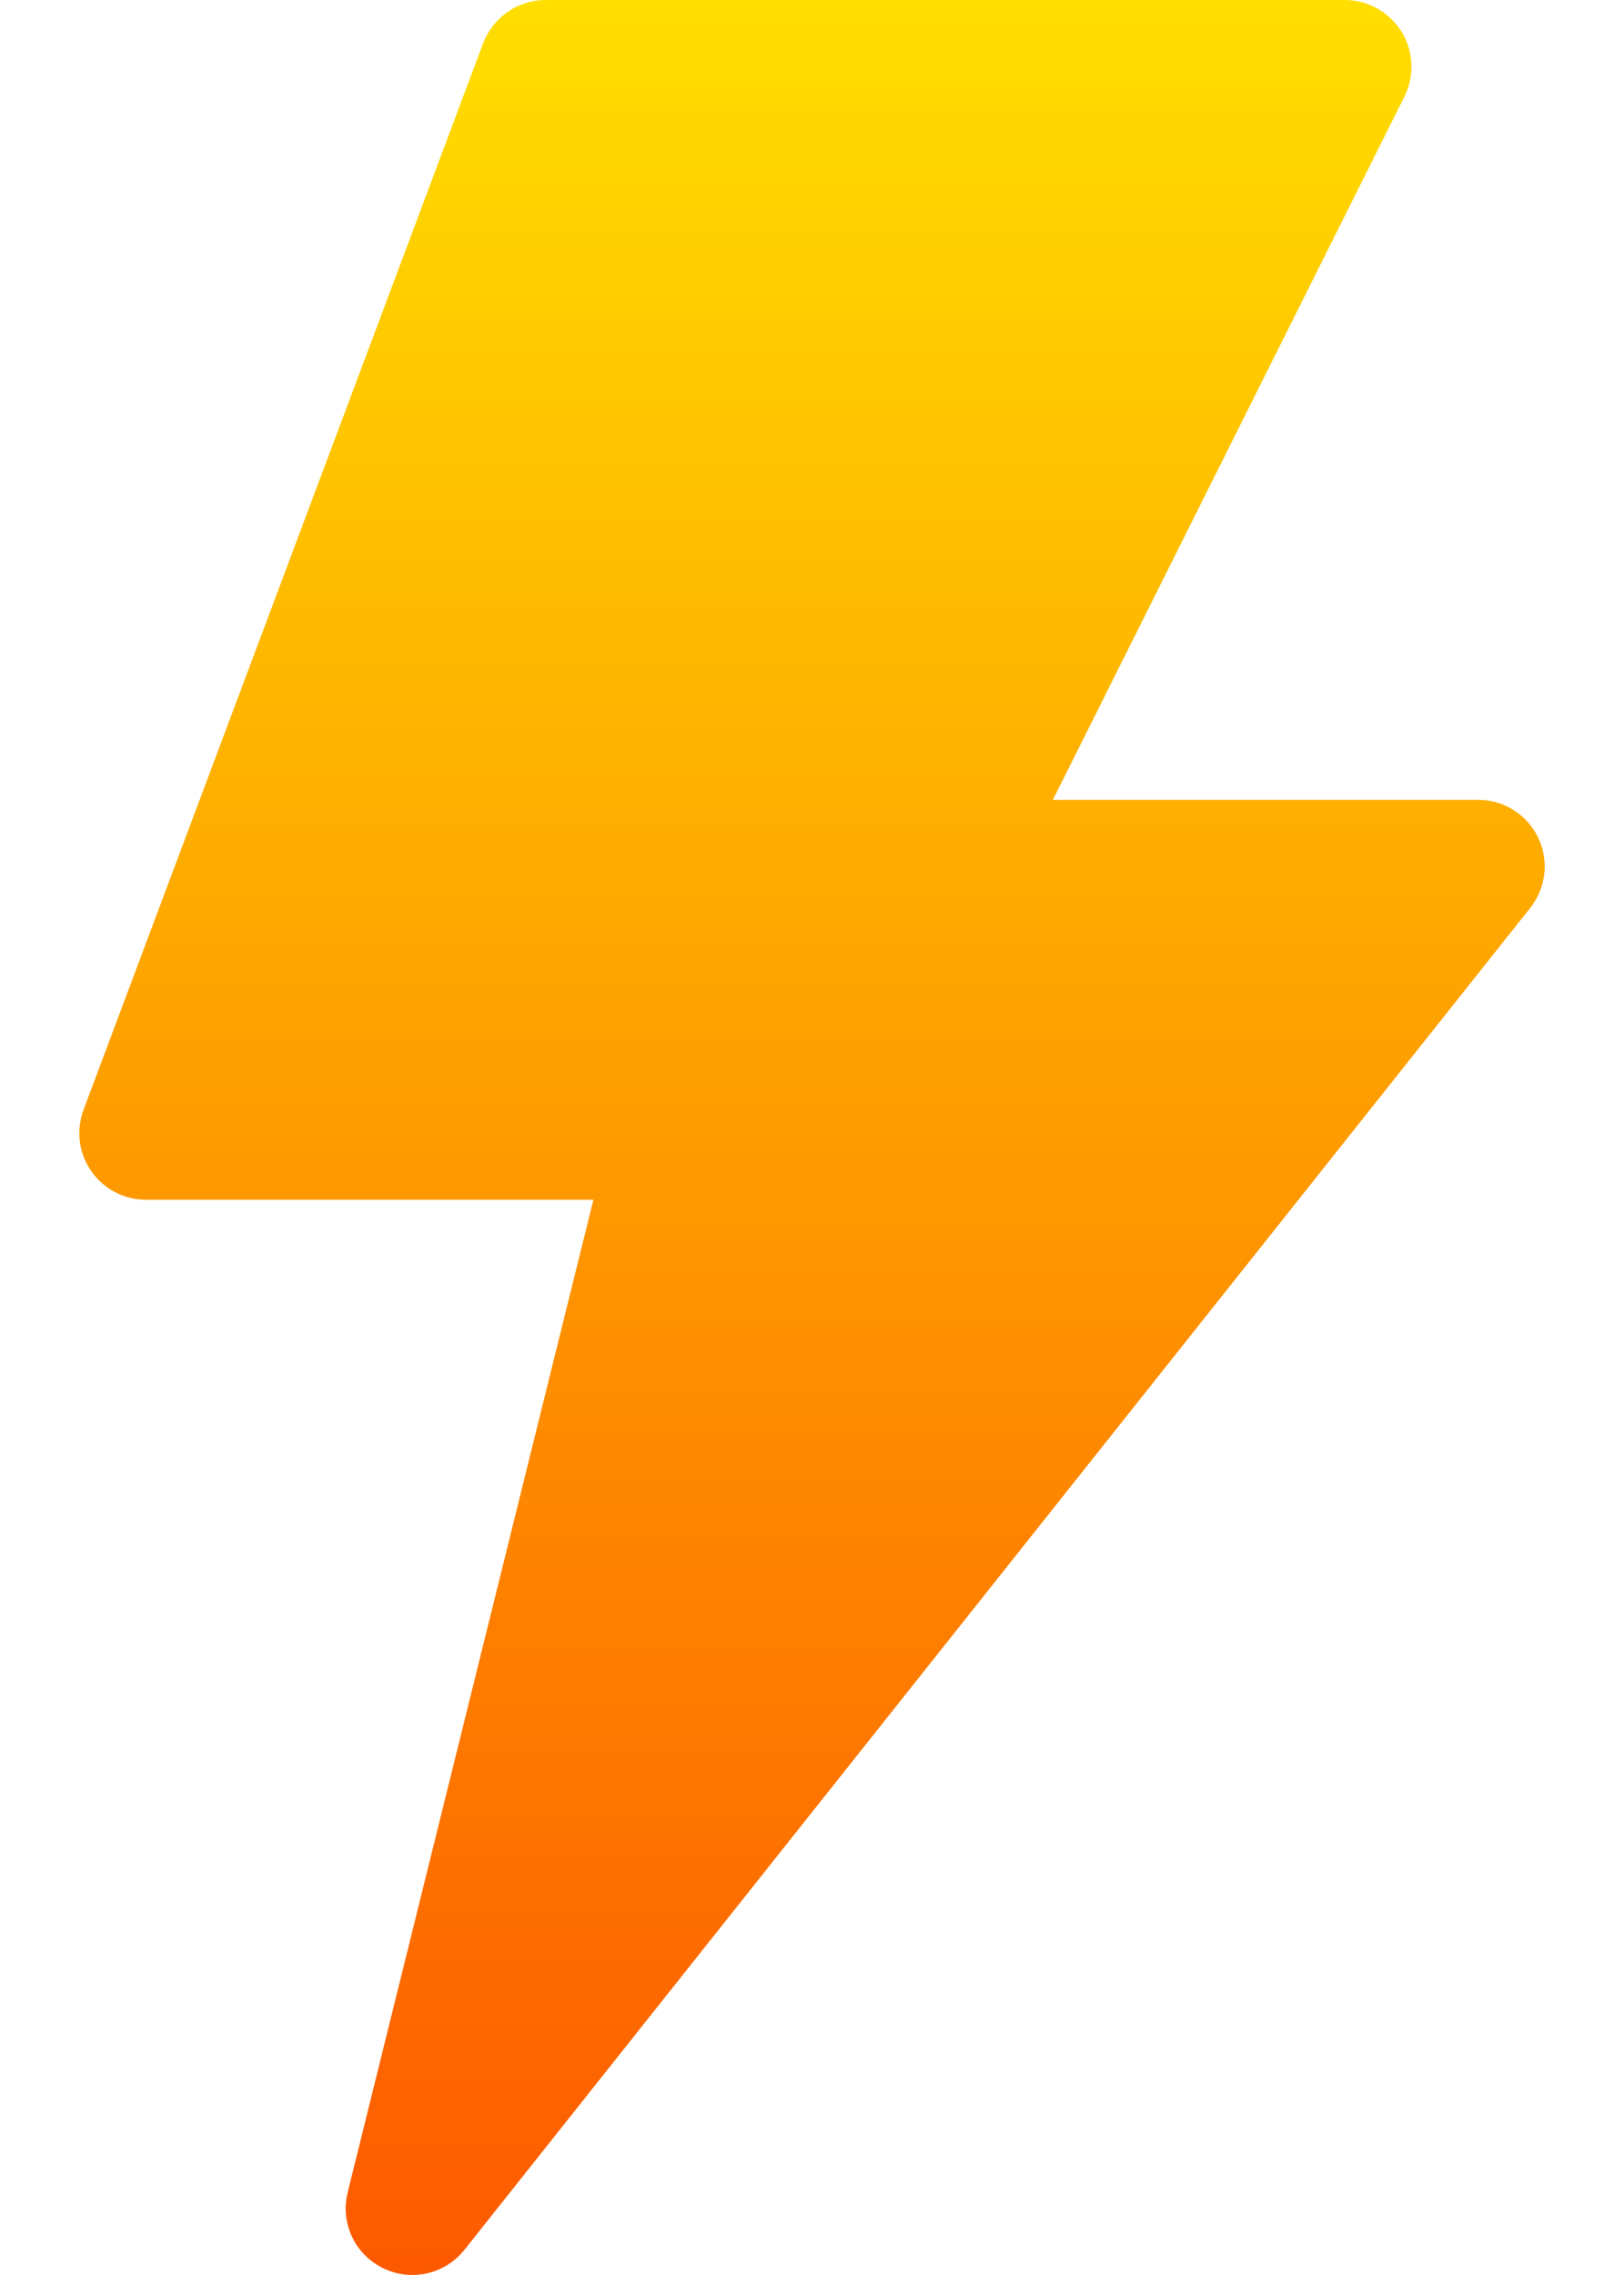 <svg width="10" height="14" viewBox="0 0 10 14" fill="none" xmlns="http://www.w3.org/2000/svg">
<path d="M9.471 5.154C9.403 5.012 9.259 4.922 9.101 4.922H6.483L8.648 0.594C8.711 0.467 8.705 0.316 8.63 0.195C8.555 0.074 8.423 0 8.281 0H3.359C3.189 0 3.036 0.106 2.975 0.266L0.515 6.828C0.467 6.955 0.485 7.096 0.561 7.206C0.638 7.317 0.764 7.383 0.898 7.383H3.654L2.141 13.491C2.094 13.678 2.184 13.872 2.357 13.957C2.529 14.043 2.738 13.997 2.859 13.846L9.422 5.588C9.52 5.465 9.54 5.296 9.471 5.154Z" fill="url(#paint0_linear_0_3)"/>
<defs>
<linearGradient id="paint0_linear_0_3" x1="5" y1="14" x2="5" y2="0" gradientUnits="userSpaceOnUse">
<stop stop-color="#FD5900"/>
<stop offset="1" stop-color="#FFDE00"/>
</linearGradient>
</defs>
</svg>
